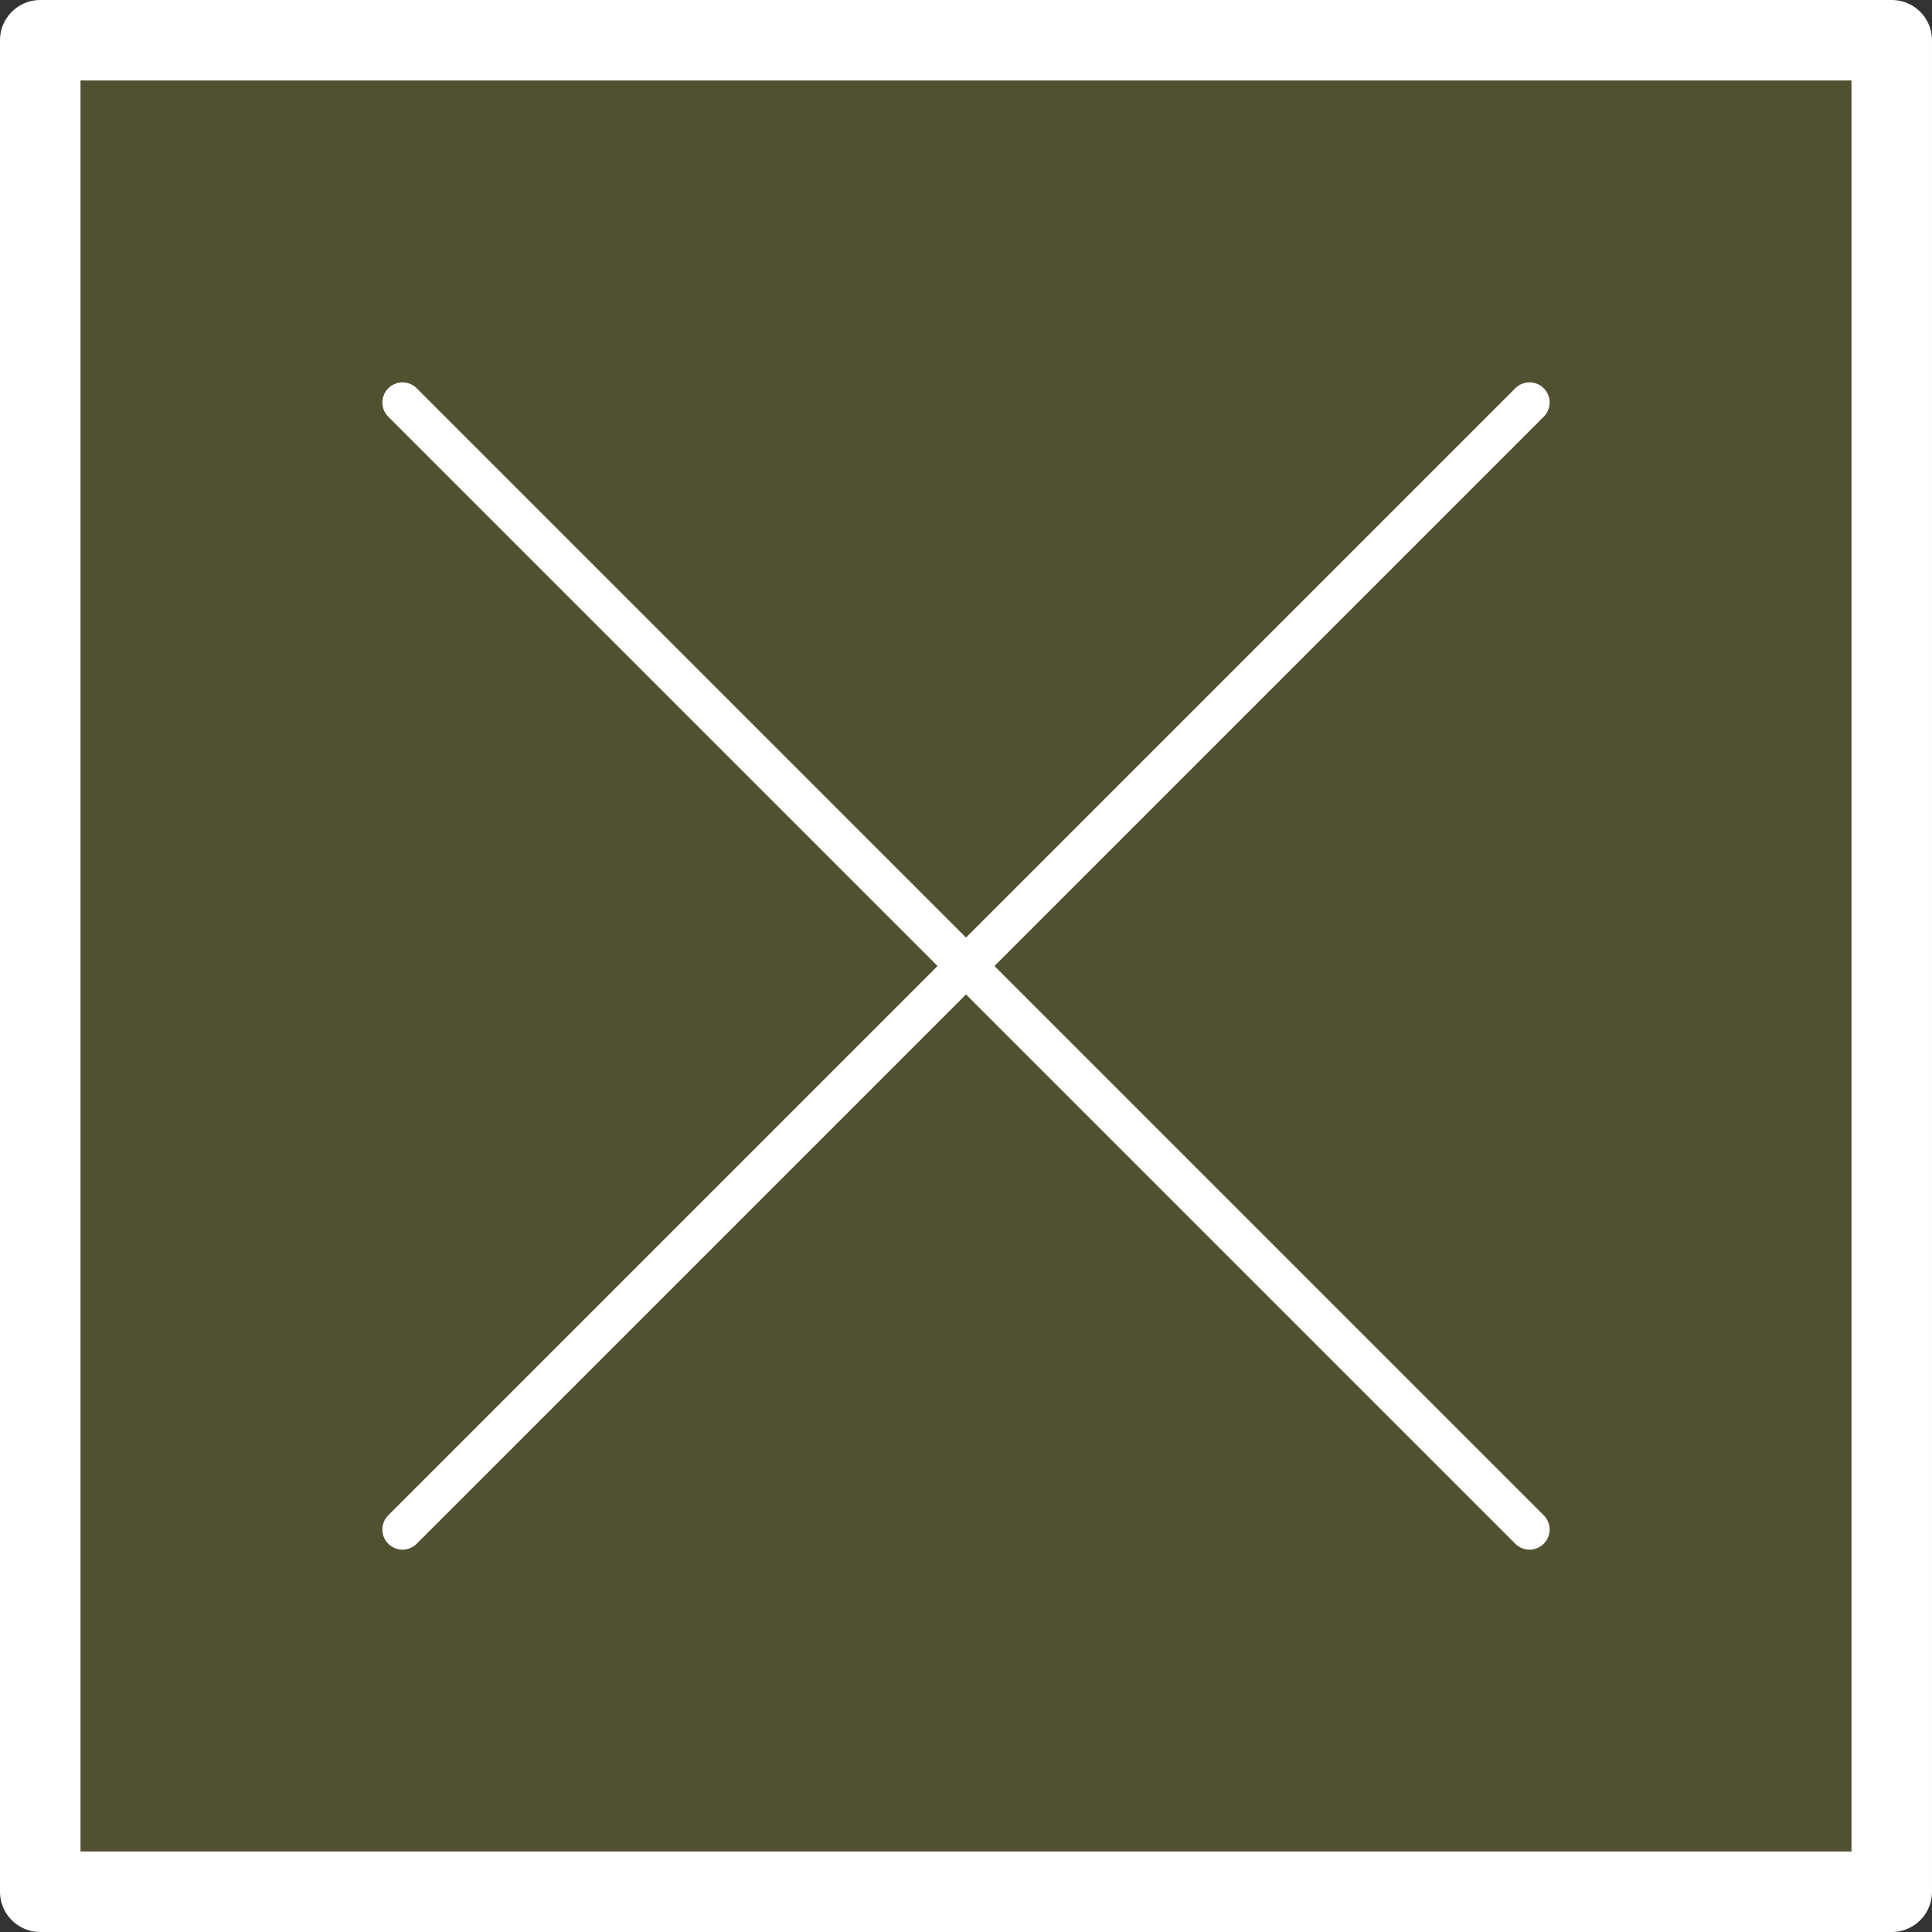 <svg version="1.1" xmlns="http://www.w3.org/2000/svg" xmlns:xlink="http://www.w3.org/1999/xlink" x="0px" y="0px"
	 viewBox="0 0 192 192" style="enable-background:new 0 0 192 192;" xml:space="preserve">
<rect x="0" y="0" width="192" height="192" fill="#333333" stroke="none"/>
<style type="text/css">
	.line { stroke:#FFF; fill: none; stroke-linecap:round; stroke-linejoin:round; stroke-width:4; }
	.line-thick { stroke-width:8; }
	.line-anglejoin { stroke-linejoin:miter; }
	.line-frame { stroke-width:8; fill:#FF3; fill-opacity:0.15; }
</style>
<g id="icon">
	<rect class="line line-frame" x="4" y="4" width="184" height="184" />
	<path class="line" d="M40,40 L152,152" />
	<path class="line" d="M40,152 L152,40" />
</g>
</svg>
